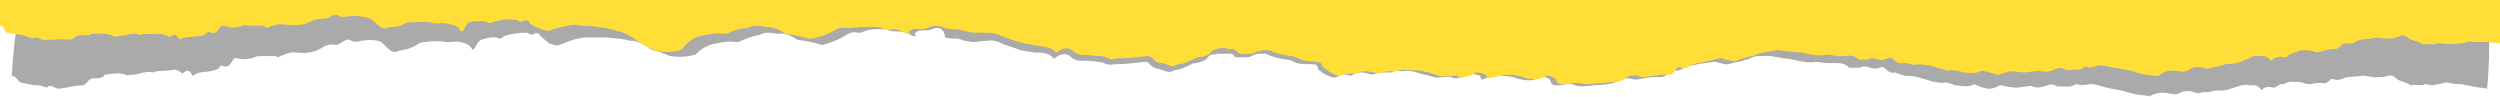 <?xml version="1.0" encoding="utf-8"?>
<!-- Generator: Adobe Illustrator 24.0.3, SVG Export Plug-In . SVG Version: 6.00 Build 0)  -->
<!DOCTYPE svg PUBLIC "-//W3C//DTD SVG 1.1//EN" "http://www.w3.org/Graphics/SVG/1.1/DTD/svg11.dtd">
<svg version="1.1" id="Ebene_1" xmlns:x="http://ns.adobe.com/Extensibility/1.0/" xmlns:i="http://ns.adobe.com/AdobeIllustrator/10.0/" xmlns:graph="http://ns.adobe.com/Graphs/1.0/"
	 xmlns="http://www.w3.org/2000/svg" xmlns:xlink="http://www.w3.org/1999/xlink" x="0px" y="0px" width="214px" height="8.3px"
	 viewBox="0 0 214 8.3" style="enable-background:new 0 0 214 8.3;" xml:space="preserve">
<style type="text/css">
	.st0{fill-rule:evenodd;clip-rule:evenodd;fill:#AAAAAA;}
	.st1{fill-rule:evenodd;clip-rule:evenodd;fill:#FFDF37;}
</style>
<g id="ripped">
	<path class="st0" d="M212.9,7.6c-0.3-0.1-0.9-0.1-1.2-0.2c-0.1,0-1-0.2-1.1-0.2c-0.3,0-0.6,0-0.9-0.1c-0.2,0-0.4-0.1-0.5,0
		c-0.5,0.1-1,0.3-1.5,0.1h-0.1c-0.4,0.2-0.8,0-1.1,0.1c-0.1,0-0.2,0-0.3-0.1c-0.2-0.1-0.3-0.1-0.5-0.2c-0.2-0.1-0.4-0.1-0.6-0.3
		c-0.2-0.2-0.4-0.3-0.7-0.2s-0.5,0.1-0.8,0.1c-0.5,0.1-1.1-0.2-1.6-0.1c-0.4,0.1-0.9,0-1.4,0.2c-0.2,0.1-0.5,0.2-0.8,0.1
		c-0.2-0.1-0.3,0-0.4,0.1c-0.1,0.1-0.3,0.3-0.6,0.2c-0.3,0-0.7,0-1,0.1c-0.2,0-0.4,0-0.6-0.1C196.9,7,196.5,7,196.1,7
		c-0.2,0-0.4,0.1-0.6,0.2c-0.2,0-0.4,0-0.6,0.2c-0.1,0.1-0.2,0.1-0.3,0.1c-0.4-0.1-0.7-0.1-1,0.2c-0.4-0.4-0.4-0.4-0.9-0.4
		c-0.1,0-0.1,0-0.2,0c-0.2-0.1-0.4,0-0.6,0c-0.4,0.1-0.9,0.3-1.3,0.4c-0.4,0.1-0.8,0-1.2,0.1c-0.3,0.1-0.6,0.1-0.9,0.1
		c-0.2,0.1-0.5,0.1-0.7,0c-0.4-0.2-0.8-0.1-1.1,0c-0.3,0.2-0.6,0.2-1,0.1c-0.5-0.1-1.1-0.1-1.6,0.2c0,0-0.1,0.1-0.2,0
		c-0.3,0-0.7-0.1-1-0.1c-0.4-0.1-0.8-0.2-1.1-0.3s-0.6-0.1-1-0.2c-0.2,0-0.3-0.1-0.5-0.1c-0.4-0.1-0.9-0.3-1.3-0.3
		c-0.4,0-0.8,0.2-1.2,0h-0.1c-0.4,0.3-0.9,0.2-1.4,0.2c-0.1,0-0.3,0-0.4-0.1c-0.2-0.1-0.4-0.1-0.6,0c-0.4,0.1-0.8,0.3-1.3,0.1
		c-0.2-0.1-0.4,0-0.5,0c-0.3,0-0.6,0.1-0.9,0.1c-0.4,0-0.9-0.1-1.3-0.2c-0.1,0-0.2,0-0.3,0.1c-0.2,0.1-0.5,0.2-0.7,0.2
		c-0.4,0-0.8-0.2-1.1-0.3c-0.2-0.1-0.3-0.1-0.4,0c-0.5,0.2-1,0-1.5,0c-0.1,0-0.1-0.1-0.2-0.1c-0.3-0.1-0.6-0.2-0.8-0.1
		c-0.3,0-0.6-0.1-0.8-0.1c-0.3-0.1-0.7-0.2-1-0.3s-0.7-0.2-1-0.2s-0.6,0-1-0.2c-0.1,0-0.2-0.1-0.3-0.1c-0.3,0.1-0.6-0.1-0.8-0.3
		s-0.3-0.2-0.5-0.1c-0.3,0.1-0.5,0.1-0.8,0s-0.6-0.2-0.9,0H159c-0.2,0-0.5,0-0.7,0c-0.3-0.3-0.6-0.4-1.1-0.4c-0.2,0-0.5,0-0.7,0
		c-0.4,0-0.7-0.1-1.1-0.1c-0.5,0.1-1,0-1.5-0.1c-0.2,0-0.3-0.1-0.5-0.1C153,5,152.6,5,152.2,4.9c-0.2,0-0.5-0.1-0.7-0.1
		c-0.3,0-0.5,0-0.8,0s-0.6,0-0.9,0.2c-0.2,0.1-0.4,0.1-0.6,0.2c-0.3,0.1-0.6,0.1-0.9,0.2c-0.2,0.1-0.4,0.1-0.7,0.1
		c-0.2-0.1-0.5-0.1-0.7-0.2c-0.1,0-0.2,0-0.3,0c-0.4,0.1-0.9,0.1-1.3,0.2c-0.4,0.1-0.9,0.1-1.3,0.4c-0.2,0.1-0.4,0.2-0.7,0.1
		c-0.2-0.1-0.4,0-0.5,0.2c-0.2,0.4-0.5,0.4-0.8,0.4c-0.1,0-0.3,0-0.4,0c-0.5,0-0.9,0.1-1.4,0.2c-0.1,0-0.2,0-0.3,0
		c-0.5-0.1-0.9-0.2-1.4,0.1c-0.2,0.2-0.5,0.2-0.8,0.3c-0.7,0.1-1.5,0.1-2.2,0.2c-0.2,0-0.4,0-0.7-0.1c-0.1-0.1-0.3-0.1-0.5-0.1
		c-0.3,0-0.6,0.1-0.8,0.1c-0.3,0-0.7,0.1-0.8-0.4c0-0.2-0.6-0.4-0.8-0.3c-0.7,0.4-1.4,0.3-2.1,0.1c-0.5-0.2-0.9-0.2-1.4-0.2
		s-1,0.1-1.5,0.3h-0.1c0-0.1-0.1-0.2-0.1-0.3c-0.4-0.1-0.8-0.4-1.2,0l0,0c-0.3,0.1-0.6,0.1-0.8,0.2c-0.1,0-0.2,0-0.3,0
		c-0.2-0.2-0.4-0.1-0.7-0.1c-0.3,0-0.7,0.1-1,0c-0.5-0.2-0.9-0.2-1.4-0.4c-0.4-0.1-0.8-0.2-1.2-0.1c-0.3,0-0.7-0.1-1,0.1
		c-0.1,0-0.2,0-0.3,0c-0.3,0-0.7,0-1,0.1s-0.5,0.1-0.7,0c-0.4-0.1-0.9-0.2-1.3,0.1c-0.1,0.1-0.3,0.1-0.5,0c-0.2,0-0.5-0.1-0.7,0.1
		c-0.4,0.3-0.8,0-1.1-0.1c-0.2-0.1-0.5-0.3-0.7-0.5c0-0.3-0.1-0.4-0.5-0.4s-0.9,0-1.3-0.1c-0.3-0.1-0.5-0.3-0.9-0.3
		c-0.6-0.1-1.2-0.2-1.7-0.5c0,0,0,0-0.1,0l0,0c-0.2,0-0.4,0-0.6,0c-0.1,0-0.3,0.1-0.4,0.1c-0.4,0.3-0.9,0.2-1.3,0.2
		c-0.2,0-0.4,0-0.4-0.2c0,0-0.1-0.1-0.2-0.1s-0.1,0-0.2,0s-0.3,0-0.4,0c-0.2,0-0.4,0-0.6,0c-0.3,0.1-0.6,0-0.8,0.3l0,0
		c-0.2,0.3-0.6,0.4-1,0.5c-0.1,0-0.3,0-0.4,0.1c-0.5,0.2-0.9,0.5-1.5,0.5l0,0c-0.3,0.3-0.7,0.1-1,0c-0.1,0-0.2-0.1-0.3-0.1
		c-0.3,0-0.6-0.2-0.8-0.4c-0.1-0.2-0.2-0.2-0.5-0.2c-0.8,0.1-1.7,0.2-2.5,0.2h-0.1c-0.2,0.1-0.4,0-0.6,0c-0.2-0.1-0.4-0.2-0.7-0.2
		c-0.5-0.1-1-0.1-1.5-0.1c-0.3,0-0.6-0.1-0.8-0.3c-0.4-0.4-0.9-0.3-1.3,0L90.3,5c-0.1,0-0.1,0-0.2-0.1c-0.4-0.4-1-0.4-1.5-0.4
		c-0.5-0.1-1-0.1-1.5-0.3s-1-0.3-1.4-0.5s-0.8-0.3-1.3-0.2c-0.4,0-0.7,0.1-1.1,0.1c-0.2,0-0.5-0.1-0.7-0.1c-0.3-0.1-0.5-0.2-0.8-0.2
		s-0.6,0-0.9-0.1c-0.1-0.9-0.7-0.9-1.1-0.7c-0.2,0.1-0.5,0.1-0.7,0.1c-0.3,0-0.6,0-0.8,0.3c0,0.1,0.1,0.1,0.1,0.2
		c-0.2,0-0.3,0-0.4-0.1c-0.3-0.1-0.6-0.3-1-0.3c-0.3,0-0.6,0-0.9-0.1c-0.2-0.1-0.5-0.1-0.7-0.1c-0.6,0-1.1,0-1.7,0.3
		c-0.1,0-0.2,0-0.3,0c-0.3-0.1-0.6,0-0.8,0.1c-0.6,0.4-1.3,0.7-2,0.9c-0.1,0-0.3,0.1-0.4,0c-0.6-0.2-1.3-0.3-1.9-0.4
		c-0.1,0-0.1,0-0.2-0.1c-0.5-0.3-1-0.5-1.6-0.4l0,0C66,2.8,65.5,2.7,65,3h-0.1c-0.5,0.1-1,0.3-1.5,0.5c-0.1,0.1-0.3,0.1-0.4,0.1
		c-0.5-0.1-1.1,0-1.6,0.1c-0.7,0.1-1.3,0.4-1.8,0.9c0,0.1-0.1,0.1-0.2,0.1c-0.7,0.2-1.4,0.2-2,0.1c-0.4-0.1-0.7-0.3-1.1-0.4
		c-0.5-0.1-0.7-0.2-0.9-0.4c-0.2-0.1-0.3-0.3-0.5-0.3c-0.1,0-0.2-0.1-0.3-0.1s-0.2-0.1-0.3-0.1s-0.2,0-0.3,0
		c-0.5-0.1-0.8-0.2-1.2-0.2c-0.7-0.1-1.4-0.1-2.1-0.1c-0.4,0-0.8,0-1.2,0.1c-0.5,0.1-1,0.3-1.5,0.5c-0.4,0.2-0.7,0-1-0.1
		c-0.3-0.3-0.6-0.4-0.8-0.7c-0.1-0.2-0.3-0.2-0.5-0.1c-0.1,0.1-0.2,0.1-0.4,0c-0.1-0.1-0.2-0.1-0.3-0.1c-0.6,0-1.3,0.1-1.9,0.3
		c-0.1,0.2-0.3,0.2-0.4,0.2c-0.1-0.1-0.3-0.1-0.5-0.1c-0.3,0-0.7,0.1-1,0.2c-0.4,0.1-0.6,1.1-0.8,0.8C40.3,4,40.2,3.9,40,3.8
		c-0.4-0.2-0.9-0.3-1.4-0.2c-0.1,0-0.3,0-0.4,0c-0.6-0.1-1.2-0.1-1.8,0c-0.3,0-0.6,0.1-0.8,0.3c-0.2,0.1-0.5,0.2-0.7,0.3
		c-0.4,0.1-0.7,0.1-0.9,0.2c-0.6,0.3-1.1-0.8-1.6-0.9c-0.5-0.1-1-0.1-1.5,0c-0.3,0.1-0.6,0.1-0.8,0c-0.3-0.2-0.5-0.1-0.8,0.1
		c-0.3,0.2-0.5,0.3-0.8,0.2c-0.3,0-0.6,0.1-0.8,0.2c-0.7,0.5-1.5,0.6-2.3,0.5c-0.6-0.1-1.1,0.2-1.6,0.4c-0.1,0-0.1-0.1-0.2-0.1
		c-0.4,0-0.8,0-1.2,0c-0.2,0-0.4,0-0.6,0.1c-0.5,0.2-1,0.2-1.5,0.1c-0.2-0.1-0.3,0-0.4,0.2c-0.3,0.5-0.5,0.6-1,0.4
		C18.7,6,18.4,6,18,6.1c-0.5,0.1-1,0-1.5,0.4c-0.3-0.5-0.4-0.6-0.9-0.2c-0.2-0.2-0.5-0.4-0.9-0.3c-0.5,0.1-1.1,0-1.6,0.2
		c-0.4-0.1-0.8,0-1.2,0.1c-0.2,0.1-0.5,0.1-0.7,0.1c-0.1,0-0.3,0.1-0.4,0c-0.6-0.2-1.2-0.1-1.8,0c0,0-0.1,0-0.1,0.1
		C8.7,6.7,8.4,6.7,8.2,6.7c-0.3,0-0.5,0-0.7,0.3C7.3,7.2,7.2,7.3,7.1,7.3c-0.5,0-1,0.1-1.4,0.2c-0.3,0-0.7,0.2-1,0S4.2,7.3,4,7.5
		C3.7,7.4,3.5,7.3,3.2,7.3c-0.2,0-0.4,0-0.7-0.1c-0.2,0-0.4-0.1-0.6-0.1C1.6,7.1,1.3,6.4,1,6.5c0.3-4.7,0.8-6,0.8-6l211.1,1
		C212.9,1.5,213.3,3,212.9,7.6z"/>
</g>
<g id="paper">
	<path class="st1" d="M0,0v2.2c0.3-0.1,0.4,0.6,0.6,0.6S1,2.9,1.2,2.9S1.6,3,2,3c0.2,0.1,0.5,0.2,0.8,0.3c0.1-0.1,0.4-0.1,0.6,0
		c0.3,0.2,0.7,0.1,1,0.1c0.5,0,1-0.1,1.4,0c0.2,0,0.4,0,0.5-0.1C6.6,3,6.8,3,7.1,3s0.5,0.1,0.7-0.1h0.1c0.6,0,1.2-0.1,1.8,0.2
		c0.2,0.1,0.3,0,0.4,0c0.2,0,0.5-0.1,0.7-0.1c0.4-0.1,0.8-0.2,1.2,0c0.5-0.2,1,0,1.6-0.1c0.3,0,0.7,0.1,0.9,0.3
		C15,2.8,15.1,3,15.4,3.4c0.4-0.3,1-0.2,1.5-0.3c0.4,0,0.7-0.1,0.9-0.4c0.5,0.2,0.7,0.2,1-0.3c0.1-0.2,0.2-0.2,0.4-0.2
		c0.5,0.2,1,0.2,1.6,0c0.2-0.1,0.4,0,0.6,0c0.4,0,0.8,0,1.2,0c0,0.1,0.2,0.1,0.2,0.2c0.5-0.2,1-0.4,1.6-0.3c0.8,0.1,1.6,0.1,2.3-0.3
		c0.2-0.1,0.5-0.2,0.8-0.2s0.6,0,0.8-0.2c0.2-0.1,0.5-0.2,0.8,0c0.2,0.1,0.5,0,0.8,0c0.5-0.1,1,0,1.5,0.1c0.6,0.1,1.1,1.1,1.7,0.9
		c0.2-0.1,0.6-0.1,0.7-0.1s0.5-0.1,0.7-0.2c0.3-0.2,0.6-0.2,0.9-0.2c0.6,0,1.2-0.1,1.8,0.1c0.1,0,0.3,0,0.4,0
		c0.5-0.1,0.9,0.1,1.4,0.2c0.2,0.1,0.3,0.3,0.4,0.4C39.7,3,39.8,2,40.2,1.9c0.3-0.1,0.7-0.1,1-0.1c0.2,0,0.3,0,0.5,0.1
		C41.9,2,42,2,42.2,1.9c0.6-0.2,1.2-0.3,1.9-0.2c0.1,0,0.2,0,0.3,0.1s0.2,0.1,0.4,0s0.4-0.1,0.5,0.1c0.2,0.3,0.5,0.4,0.8,0.5
		s0.6,0.3,1,0.2c0.5-0.2,1-0.3,1.5-0.4c0.4-0.1,0.8-0.1,1.2,0c0.7,0,1.4,0.1,2.1,0.2c0.4,0.1,0.8,0.2,1.1,0.3c0.1,0,0.2,0,0.3,0.1
		c0.1,0,0.2,0.1,0.3,0.1s0.2,0.1,0.3,0.2c0.2,0,0.4,0.2,0.5,0.3c0.2,0.1,0.4,0.3,0.6,0.4c0.4,0.2,0.7,0.4,1.1,0.5
		c0.7,0.2,1.4,0.2,2.1,0c0.1,0,0.1-0.1,0.2-0.1c0.7-0.9,1.3-1.1,2-1.2c0.5-0.1,1-0.2,1.6-0.1c0.1,0,0.3,0,0.4-0.1
		c0.5-0.2,1-0.4,1.5-0.4H64c0.5-0.3,1-0.2,1.5-0.1l0,0c0.6,0,1.2,0.2,1.6,0.5c0.1,0,0.1,0.1,0.2,0.1C68,3,68.6,3.1,69.2,3.3
		c0.1,0,0.3,0,0.4,0c0.7-0.2,1.4-0.4,2-0.8c0.3-0.1,0.5-0.2,0.8-0.1c0.1,0,0.2,0,0.3,0c0.9-0.1,1.4-0.1,2-0.1c0.3,0,0.5,0,0.8,0.1
		s0.6,0.2,0.9,0.1c0.4,0,0.7,0.1,1,0.3c0.1,0.1,0.3,0.1,0.5,0.1c0,0-0.1-0.1-0.1-0.2c0.2-0.2,0.5-0.3,0.9-0.2c0.2,0,0.5,0,0.7-0.1
		c0.5-0.3,1-0.2,1.5,0c0.3,0.1,0.6,0.1,0.9,0.1s0.6,0.1,0.9,0.2c0.2,0,0.5,0.1,0.7,0.1c0.4,0,0.8,0,1.1,0c0.4,0,0.9,0.1,1.3,0.3
		c0.5,0.2,1,0.4,1.5,0.5c0.5,0.2,1,0.2,1.5,0.3s1.1,0.1,1.5,0.5c0,0,0.1,0,0.2,0.1l0.1-0.1c0.4-0.3,0.9-0.4,1.3,0
		c0.2,0.2,0.5,0.3,0.8,0.3c0.5,0,1,0.1,1.5,0.1c0.2,0,0.5,0.1,0.7,0.2c0.2,0.1,0.4,0.1,0.6,0h0.1c0.9,0,1.7-0.1,2.6-0.2
		c0.2,0,0.4,0.1,0.5,0.2c0.2,0.3,0.4,0.4,0.8,0.4c0.1,0,0.2,0.1,0.3,0.1c0.3,0.1,0.7,0.3,1,0l0,0c0.6,0,1-0.3,1.5-0.5
		c0.1-0.1,0.3-0.1,0.4-0.1c0.4-0.1,0.8-0.1,1-0.5l0,0c0.2-0.2,0.5-0.2,0.8-0.3c0.2,0,0.4,0,0.6,0.1c0.1,0,0.3,0,0.4,0s0.1,0,0.2,0.1
		c0.1,0,0.2,0.1,0.2,0.1c0.1,0.2,0.3,0.2,0.4,0.2c0.5,0,0.9,0.1,1.3-0.2c0.2,0,0.3,0,0.4-0.1c0.2,0,0.4,0,0.6,0l0,0c0,0,0,0,0.1,0
		c0.5,0.3,1.2,0.4,1.8,0.5c0.3,0,0.6,0.2,0.9,0.3c0.4,0.2,0.9,0.1,1.3,0.2c0.4,0,0.4,0.1,0.5,0.4c0.3,0.2,0.5,0.4,0.7,0.5
		c0.4,0.2,0.7,0.4,1.1,0.2c0.2-0.1,0.5-0.1,0.7-0.1s0.4,0,0.5,0c0.4-0.3,0.9-0.2,1.4-0.1c0.3,0.1,0.5,0.1,0.7,0
		c0.3-0.1,0.7-0.1,1-0.1c0.1,0,0.2,0,0.3,0c0.3-0.2,0.7-0.1,1-0.1c0.4,0,0.8,0,1.2,0.1c0.5,0.1,0.9,0.2,1.4,0.4c0.3,0.1,0.7,0,1,0
		c0.2,0,0.5-0.1,0.7,0.1c0.1,0.1,0.2,0.1,0.3,0c0.3,0,0.6-0.1,0.8-0.2l0,0c0.4-0.4,0.8-0.1,1.2,0c0,0.1,0.1,0.2,0.1,0.3
		c0.1,0,0.1,0,0.1,0c0.5-0.1,1-0.2,1.5-0.3c0.5,0,0.9,0,1.4,0.2c0.7,0.2,1.4,0.3,2.1-0.1c0.1-0.1,0.8,0.2,0.8,0.3
		c0.1,0.5,0.5,0.4,0.8,0.4s0.6-0.1,0.8-0.1s0.4,0,0.5,0c0.2,0.1,0.4,0.1,0.7,0.1c0.8-0.1,1.5-0.1,2.3-0.2c0.3,0,0.6-0.1,0.8-0.3
		c0.5-0.3,0.9-0.3,1.4-0.1c0.1,0,0.2,0,0.3,0c0.5-0.1,0.9-0.1,1.4-0.2c0.1,0,0.3,0,0.4,0c0.3,0,0.7,0,0.8-0.4
		c0.1-0.2,0.3-0.3,0.5-0.2s0.5,0,0.7-0.1c0.4-0.3,0.8-0.3,1.3-0.4c0.4-0.1,0.9-0.2,1.3-0.3c0.1,0,0.2-0.1,0.3,0
		c0.2,0.2,0.5,0.1,0.7,0.2c0.3,0.1,0.5,0,0.7-0.1c0.3-0.1,0.6-0.2,1-0.3c0.2,0,0.4-0.1,0.6-0.2c0.3-0.1,0.6-0.1,0.9-0.2
		c0.3,0,0.5-0.1,0.8-0.1s0.5,0.1,0.8,0.1c0.4,0,0.8,0.1,1.2,0.1c0.2,0,0.3,0.1,0.5,0.1c0.5,0.1,1,0.2,1.5,0.1
		c0.4-0.1,0.7,0.1,1.1,0.1c0.2,0,0.5,0,0.7,0c0.5-0.1,0.8,0,1.1,0.3c0.3,0,0.5,0,0.7,0h0.1c0.3-0.2,0.6-0.1,0.9,0
		c0.3,0.1,0.5,0,0.8-0.1c0.2-0.1,0.3-0.1,0.5,0.1c0.2,0.2,0.5,0.4,0.8,0.3c0.1,0,0.2,0,0.3,0c0.3,0.1,0.6,0.2,1,0.1
		c0.3,0,0.7,0.1,1,0.1c0.3,0.1,0.7,0.2,1,0.3s0.5,0.2,0.8,0.1c0.3,0,0.6,0.1,0.8,0.1c0.1,0,0.1,0.1,0.2,0.1c0.5,0,1,0.2,1.5-0.1
		c0.1-0.1,0.3,0,0.4,0c0.4,0.1,0.8,0.2,1.1,0.3c0.2,0,0.4-0.1,0.7-0.2c0.1,0,0.2-0.1,0.3-0.1c0.4,0,0.9,0.1,1.3,0.1
		c0.3,0,0.6-0.1,0.9-0.1c0.2,0,0.4-0.1,0.5,0c0.5,0.1,0.9,0,1.3-0.2c0.2-0.1,0.4-0.1,0.7,0C176.8,6,177,6,177.1,6
		c0.5-0.1,1,0.1,1.4-0.3c0,0,0.1-0.1,0.1,0c0.4,0.2,0.8-0.1,1.2-0.1c0.5,0,0.9,0.2,1.3,0.2c0.2,0,0.3,0.1,0.5,0.1
		c0.3,0.1,0.7,0.1,1,0.2c0.4,0.2,0.7,0.2,1.1,0.3c0.3,0,0.7,0.1,1,0.1c0.1,0,0.1,0,0.2-0.1c0.5-0.4,1-0.4,1.6-0.3
		c0.4,0.1,0.7,0,1-0.2s0.7-0.2,1.1-0.1c0.2,0.1,0.5,0.1,0.7,0c0.3-0.1,0.6-0.1,0.9-0.2c0.4-0.2,0.8-0.1,1.2-0.2
		c0.5-0.1,0.9-0.3,1.3-0.5c0.2-0.1,0.4-0.2,0.6-0.1c0.1,0,0.1,0,0.2,0c0.5,0,0.5,0,0.9,0.4c0.3-0.3,0.7-0.4,1.1-0.3
		c0.1,0,0.3,0,0.3-0.1c0.2-0.2,0.4-0.2,0.6-0.3c0.2,0,0.4-0.2,0.6-0.2c0.4,0,0.7,0,1.1,0.1c0.2,0.1,0.4,0.1,0.6,0
		c0.3-0.1,0.7-0.2,1.1-0.2c0.3,0,0.4-0.1,0.6-0.3c0.1-0.1,0.2-0.2,0.4-0.2c0.3,0.1,0.6,0,0.8-0.1c0.4-0.3,0.9-0.2,1.4-0.3
		c0.5-0.2,1.1,0.1,1.6,0c0.3,0,0.6-0.1,0.8-0.2c0.3-0.2,0.5,0,0.7,0.1c0.2,0.2,0.4,0.2,0.6,0.3c0.2,0,0.3,0.1,0.5,0.2
		c0.1,0,0.2,0.1,0.3,0.1c0.4-0.1,0.8,0.1,1.2-0.1h0.1c0.5,0.1,1.9,0.1,2.4-0.1c0.2-0.1,0.4,0,0.5,0c0.3,0,0.8,0,1.1,0
		c0.1,0,0.1,0,0.2,0c0.3,0.1,0.7,0,1,0.1V0H0z"/>
</g>
</svg>
